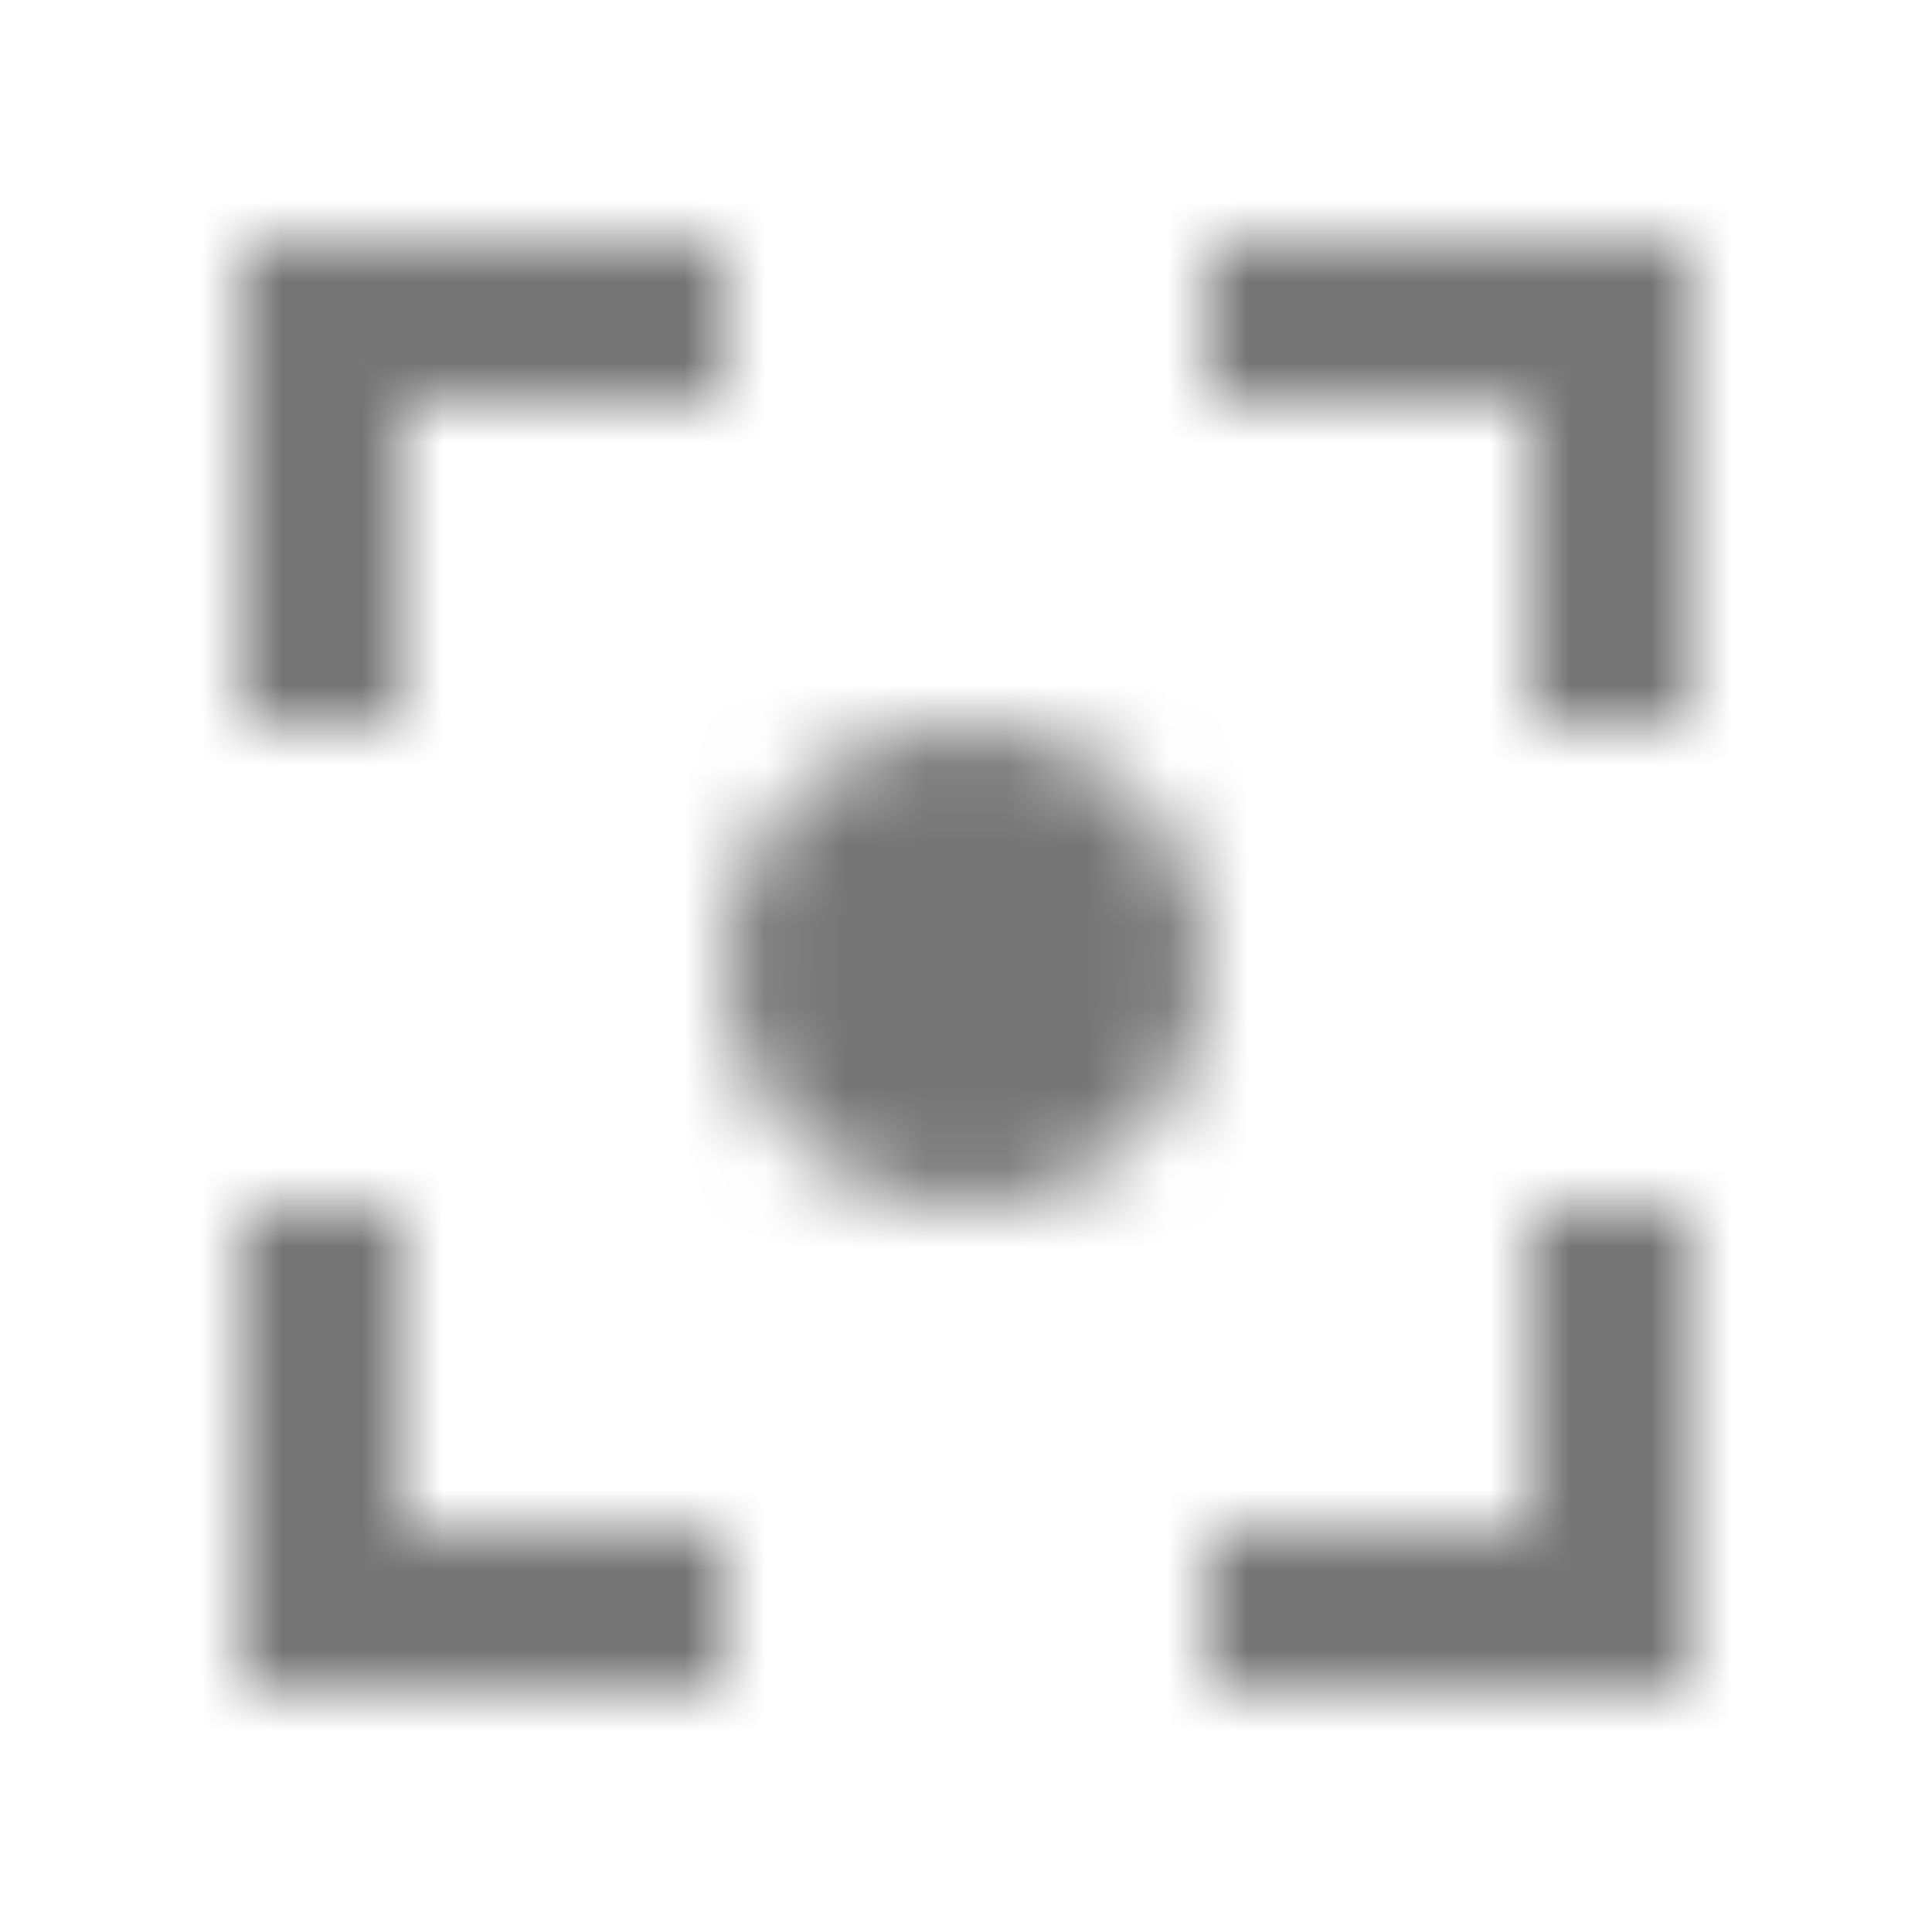 <?xml version="1.0" encoding="UTF-8"?>
<svg width="24px" height="24px" viewBox="0 0 24 24" version="1.1" xmlns="http://www.w3.org/2000/svg" xmlns:xlink="http://www.w3.org/1999/xlink">
    <!-- Generator: Sketch 50 (54983) - http://www.bohemiancoding.com/sketch -->
    <title>icon/image/filter_center_focus_24px_sharp</title>
    <desc>Created with Sketch.</desc>
    <defs>
        <path d="M5,15 L3,15 L3,21 L9,21 L9,19 L5,19 L5,15 Z M5,5 L9,5 L9,3 L3,3 L3,9 L5,9 L5,5 Z M21,3 L15,3 L15,5 L19,5 L19,9 L21,9 L21,3 Z M19,19 L15,19 L15,21 L21,21 L21,15 L19,15 L19,19 Z M12,9 C10.34,9 9,10.34 9,12 C9,13.66 10.34,15 12,15 C13.66,15 15,13.66 15,12 C15,10.34 13.66,9 12,9 Z" id="path-1"></path>
    </defs>
    <g id="icon/image/filter_center_focus_24px" stroke="none" stroke-width="1" fill="none" fill-rule="evenodd">
        <mask id="mask-2" fill="white">
            <use xlink:href="#path-1"></use>
        </mask>
        <g fill-rule="nonzero"></g>
        <g id="✱-/-Color-/-Icons-/-Black-/-Inactive" mask="url(#mask-2)" fill="#000000" fill-opacity="0.54">
            <rect id="Rectangle" x="0" y="0" width="24" height="24"></rect>
        </g>
    </g>
</svg>